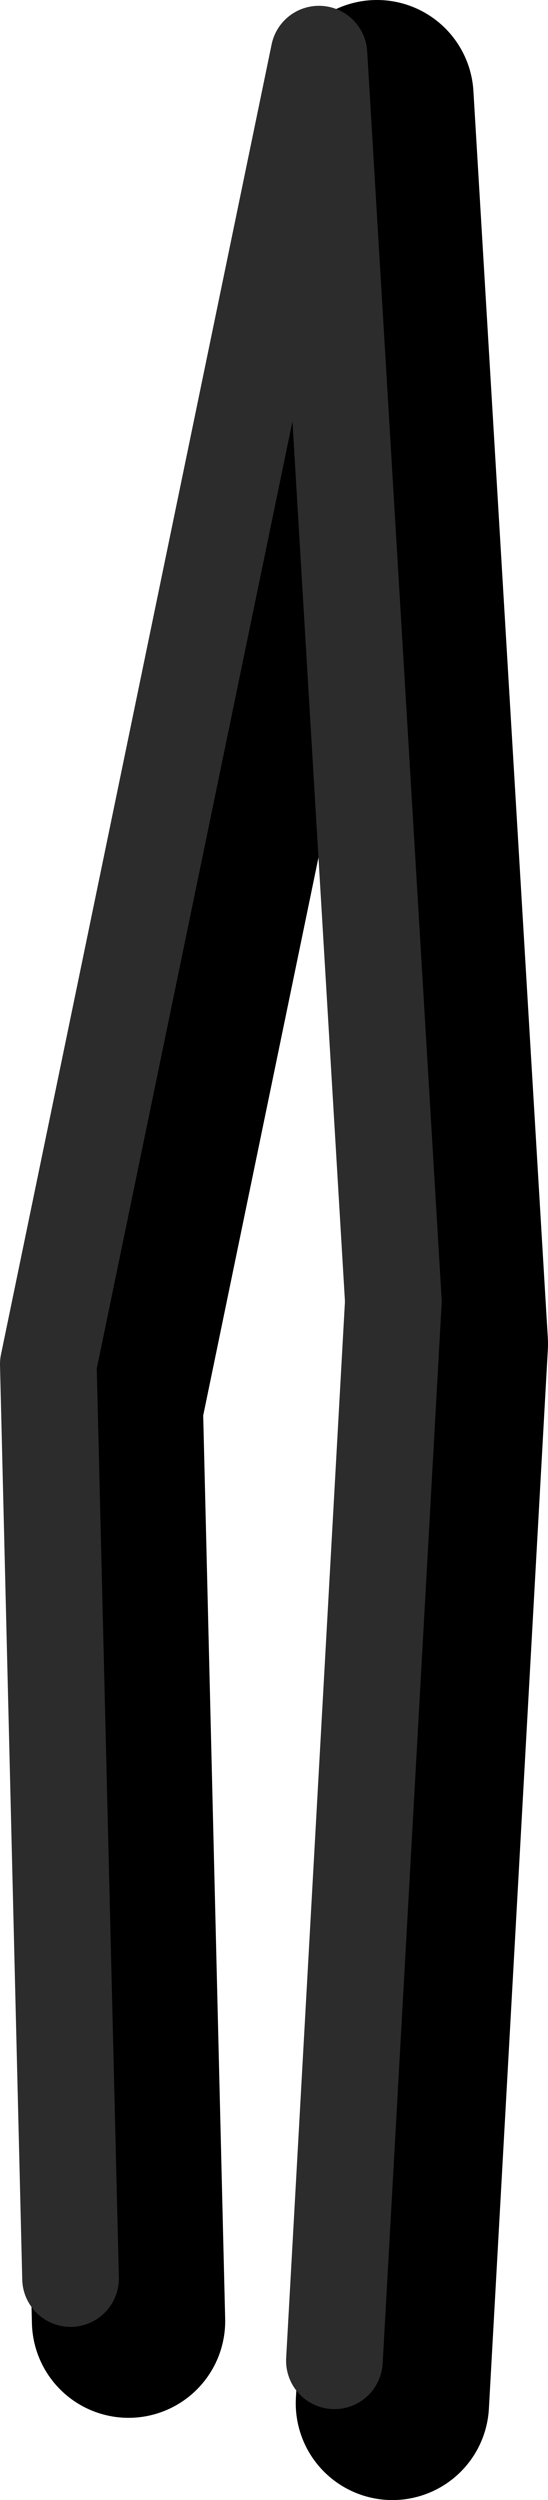 <?xml version="1.0" encoding="UTF-8" standalone="no"?>
<svg xmlns:ffdec="https://www.free-decompiler.com/flash" xmlns:xlink="http://www.w3.org/1999/xlink" ffdec:objectType="shape" height="129.2px" width="28.35px" xmlns="http://www.w3.org/2000/svg">
  <g transform="matrix(1.0, 0.0, 0.0, 1.0, 54.4, 62.95)">
    <path d="M-47.75 57.0 L-48.9 9.75 -34.9 -57.95 -31.05 6.5 -34.1 61.25" fill="none" stroke="#000000" stroke-linecap="round" stroke-linejoin="round" stroke-width="10.0"/>
    <path d="M-50.75 54.8 L-51.9 7.55 -37.9 -60.15 -34.05 4.3" fill="none" stroke="#2c2c2c" stroke-linecap="round" stroke-linejoin="round" stroke-width="5.0"/>
    <path d="M-34.05 4.3 L-37.1 59.05" fill="none" stroke="#2c2c2c" stroke-linecap="round" stroke-linejoin="round" stroke-width="5.0"/>
  </g>
</svg>
